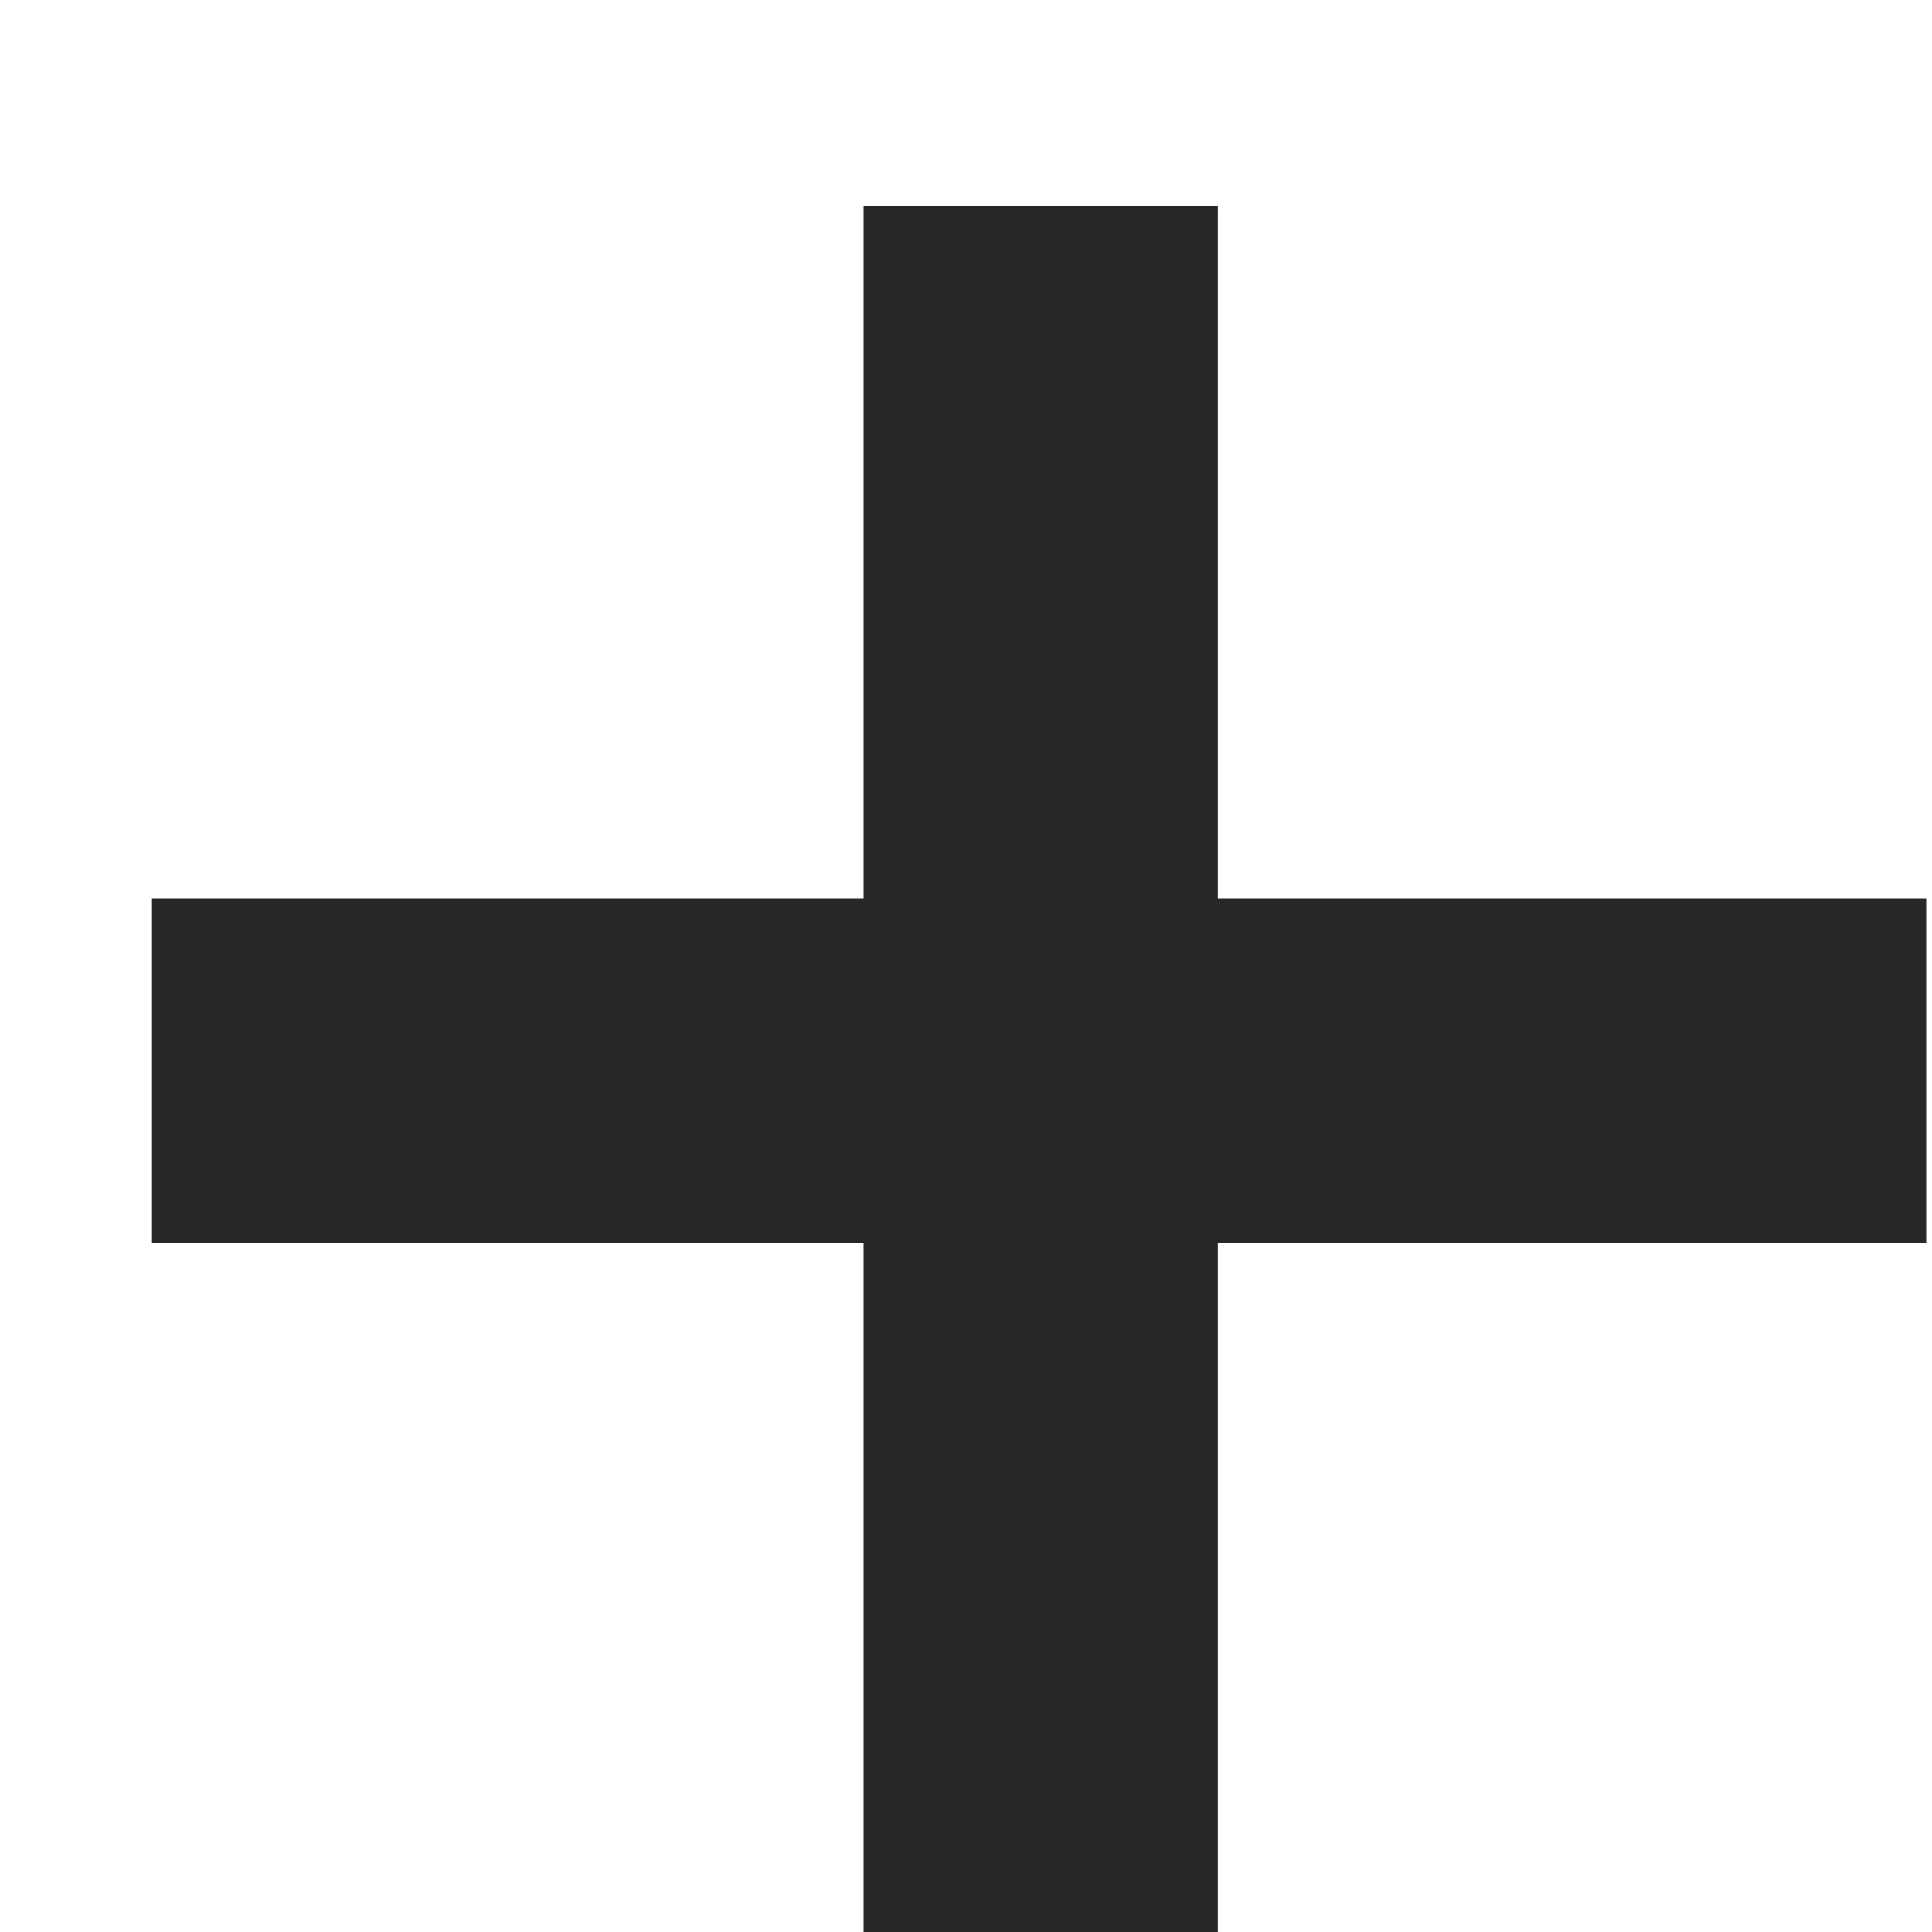 <svg width="9" height="9" viewBox="0 0 9 9" fill="none" xmlns="http://www.w3.org/2000/svg">
<path d="M4.023 9V5.79H0.708V4.185H4.023V0.96H5.673V4.185H8.973V5.79H5.673V9H4.023Z" fill="#272727"/>
</svg>
